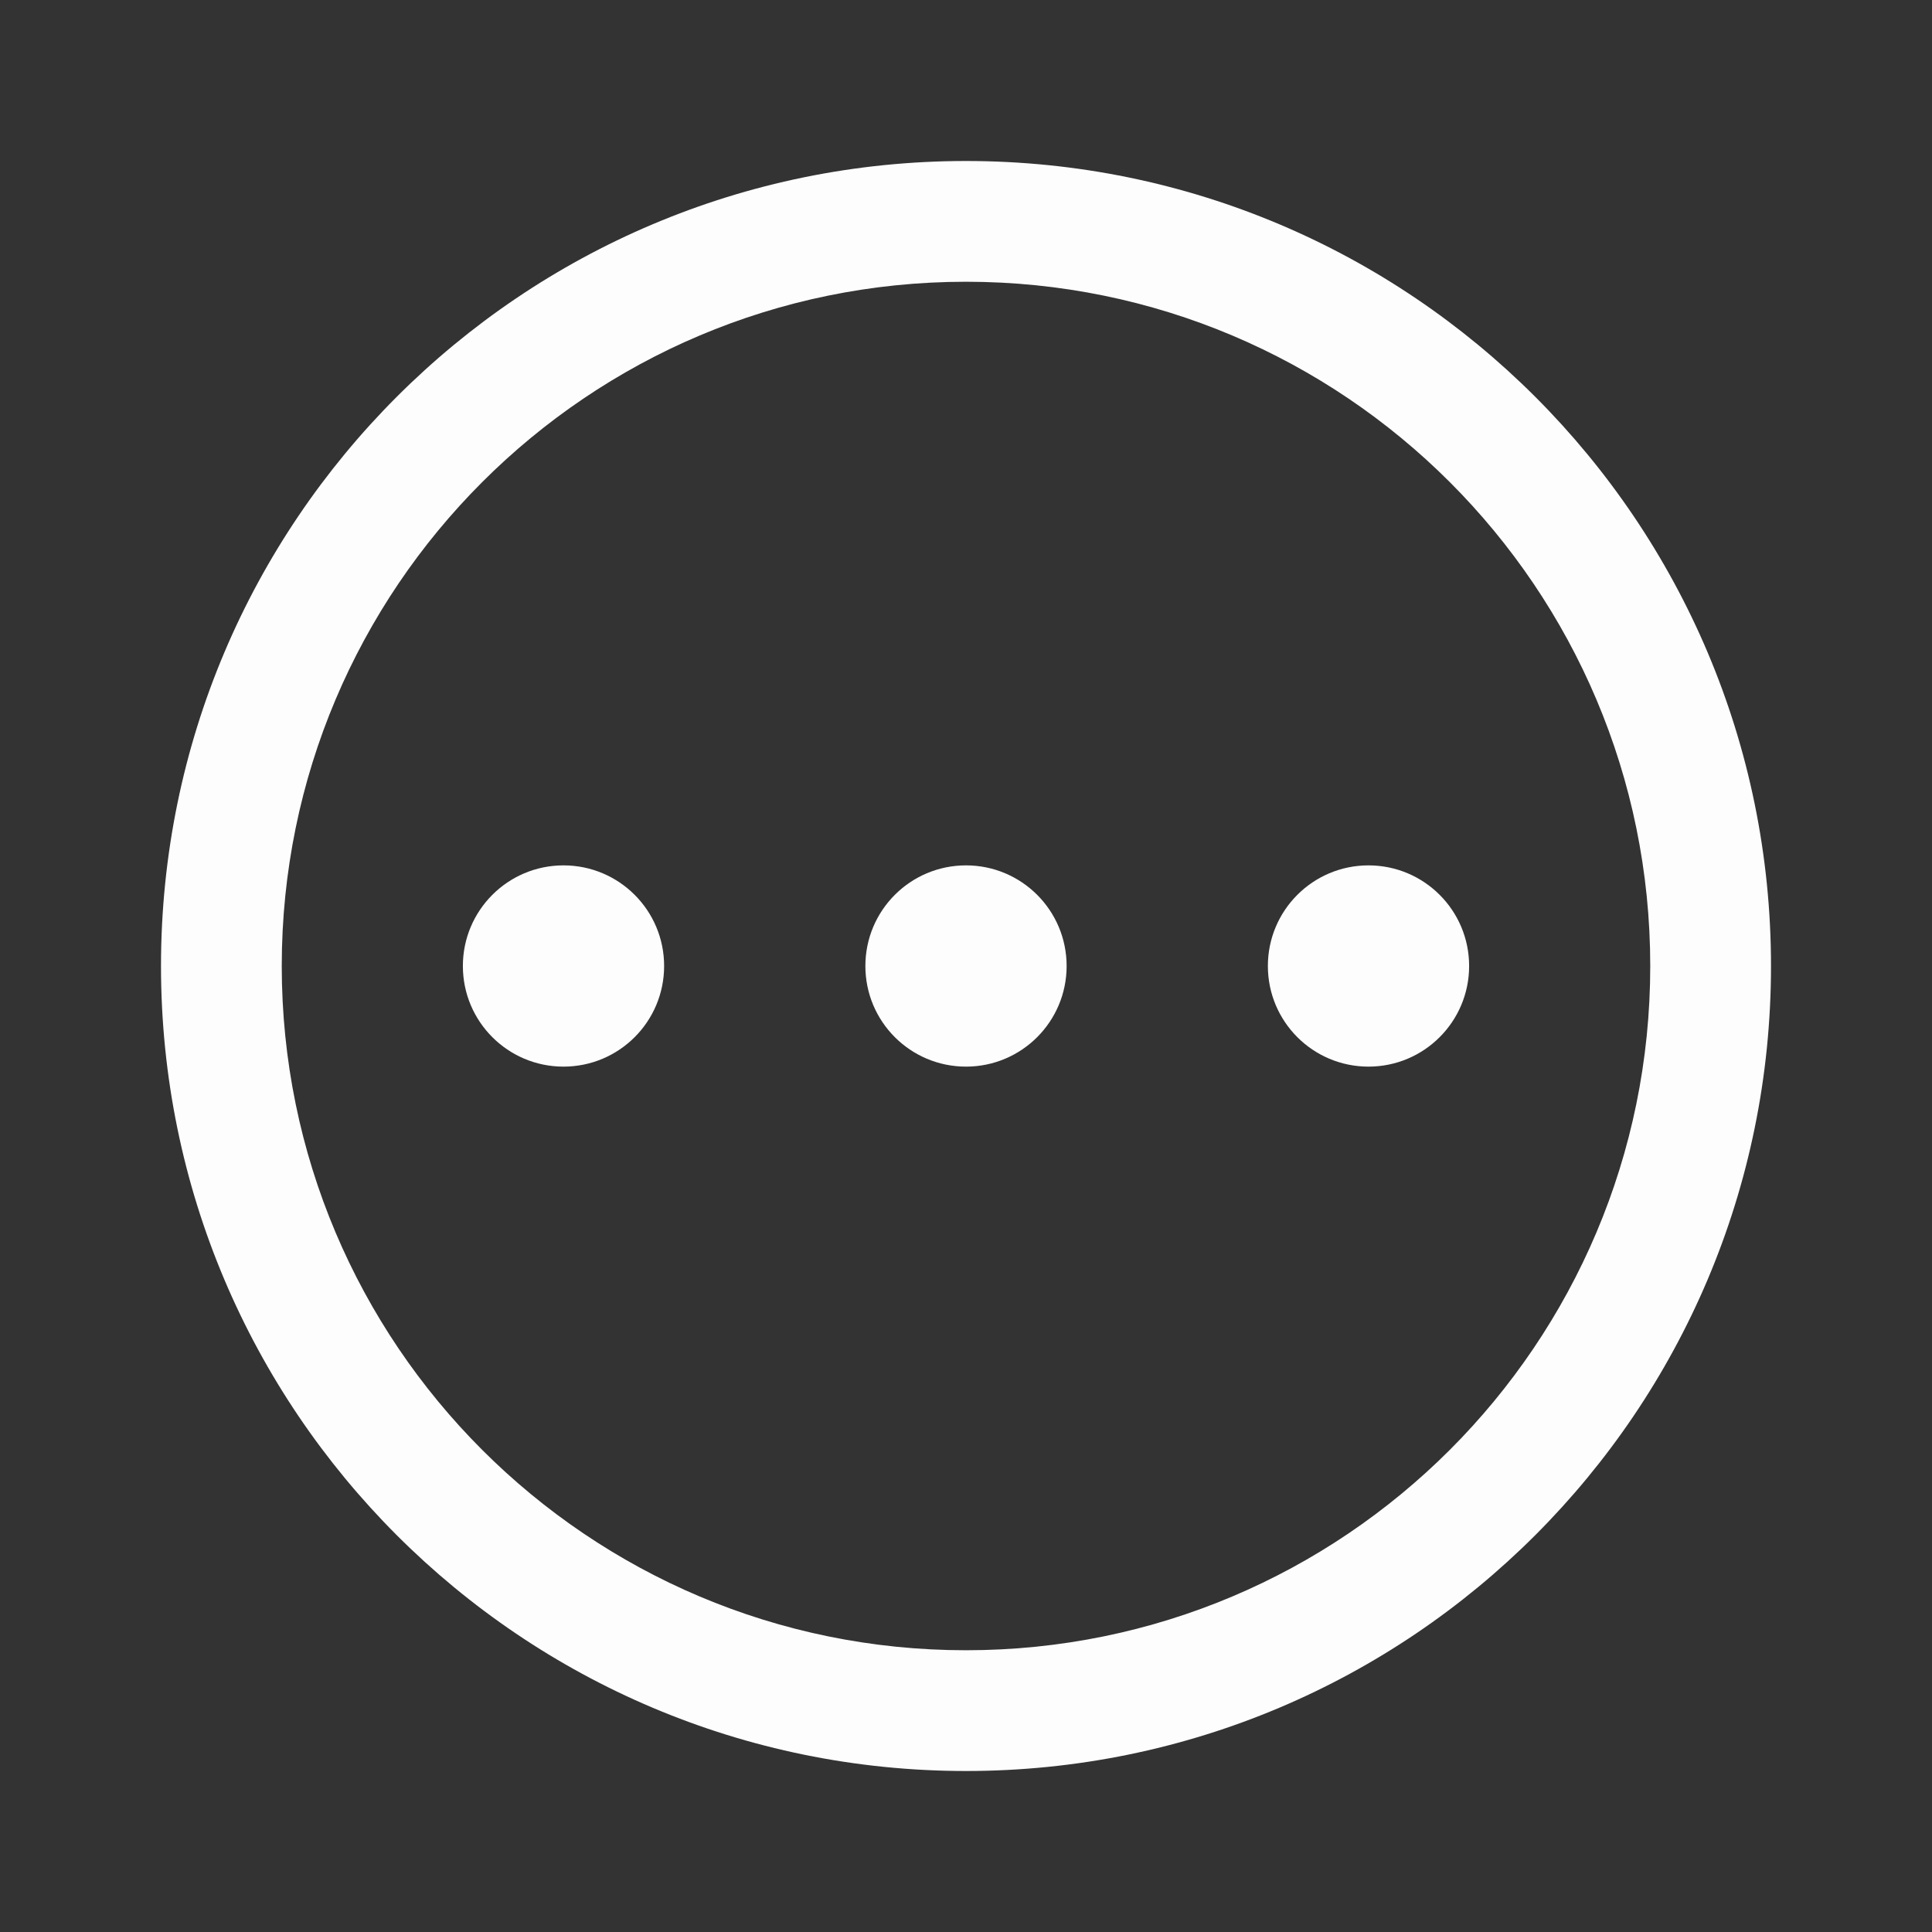 <?xml version="1.0" encoding="UTF-8"?>
<svg width="36px" height="36px" viewBox="0 0 36 36" version="1.1" xmlns="http://www.w3.org/2000/svg" xmlns:xlink="http://www.w3.org/1999/xlink">
    <rect x="0" y="0" width="36" height="36" fill="#333333" stroke="none"/>
    <title>Style=Outlined 4</title>
    <g id="Page-1" stroke="none" stroke-width="1" fill="none" fill-rule="evenodd" opacity="0.99">
        <g id="Style=Outlined" transform="translate(3, 3)" fill="#FFFFFF" fill-rule="nonzero">
            <path d="M27.75,15 C27.75,7.958 22.042,2.25 15,2.25 C7.958,2.25 2.25,7.958 2.25,15 C2.25,22.042 7.958,27.75 15,27.75 C22.042,27.75 27.75,22.042 27.75,15 Z M30,15 C30,23.284 23.284,30 15,30 C6.716,30 0,23.284 0,15 C0,6.716 6.716,0 15,0 C23.284,0 30,6.716 30,15 Z M7.5,16.875 C8.536,16.875 9.375,16.036 9.375,15 C9.375,13.964 8.536,13.125 7.5,13.125 C6.464,13.125 5.625,13.964 5.625,15 C5.625,16.036 6.464,16.875 7.5,16.875 Z M15,16.875 C16.036,16.875 16.875,16.036 16.875,15 C16.875,13.964 16.036,13.125 15,13.125 C13.964,13.125 13.125,13.964 13.125,15 C13.125,16.036 13.964,16.875 15,16.875 Z M22.5,16.875 C23.536,16.875 24.375,16.036 24.375,15 C24.375,13.964 23.536,13.125 22.5,13.125 C21.464,13.125 20.625,13.964 20.625,15 C20.625,16.036 21.464,16.875 22.5,16.875 Z" id="Shape"></path>
        </g>
    </g>
</svg>